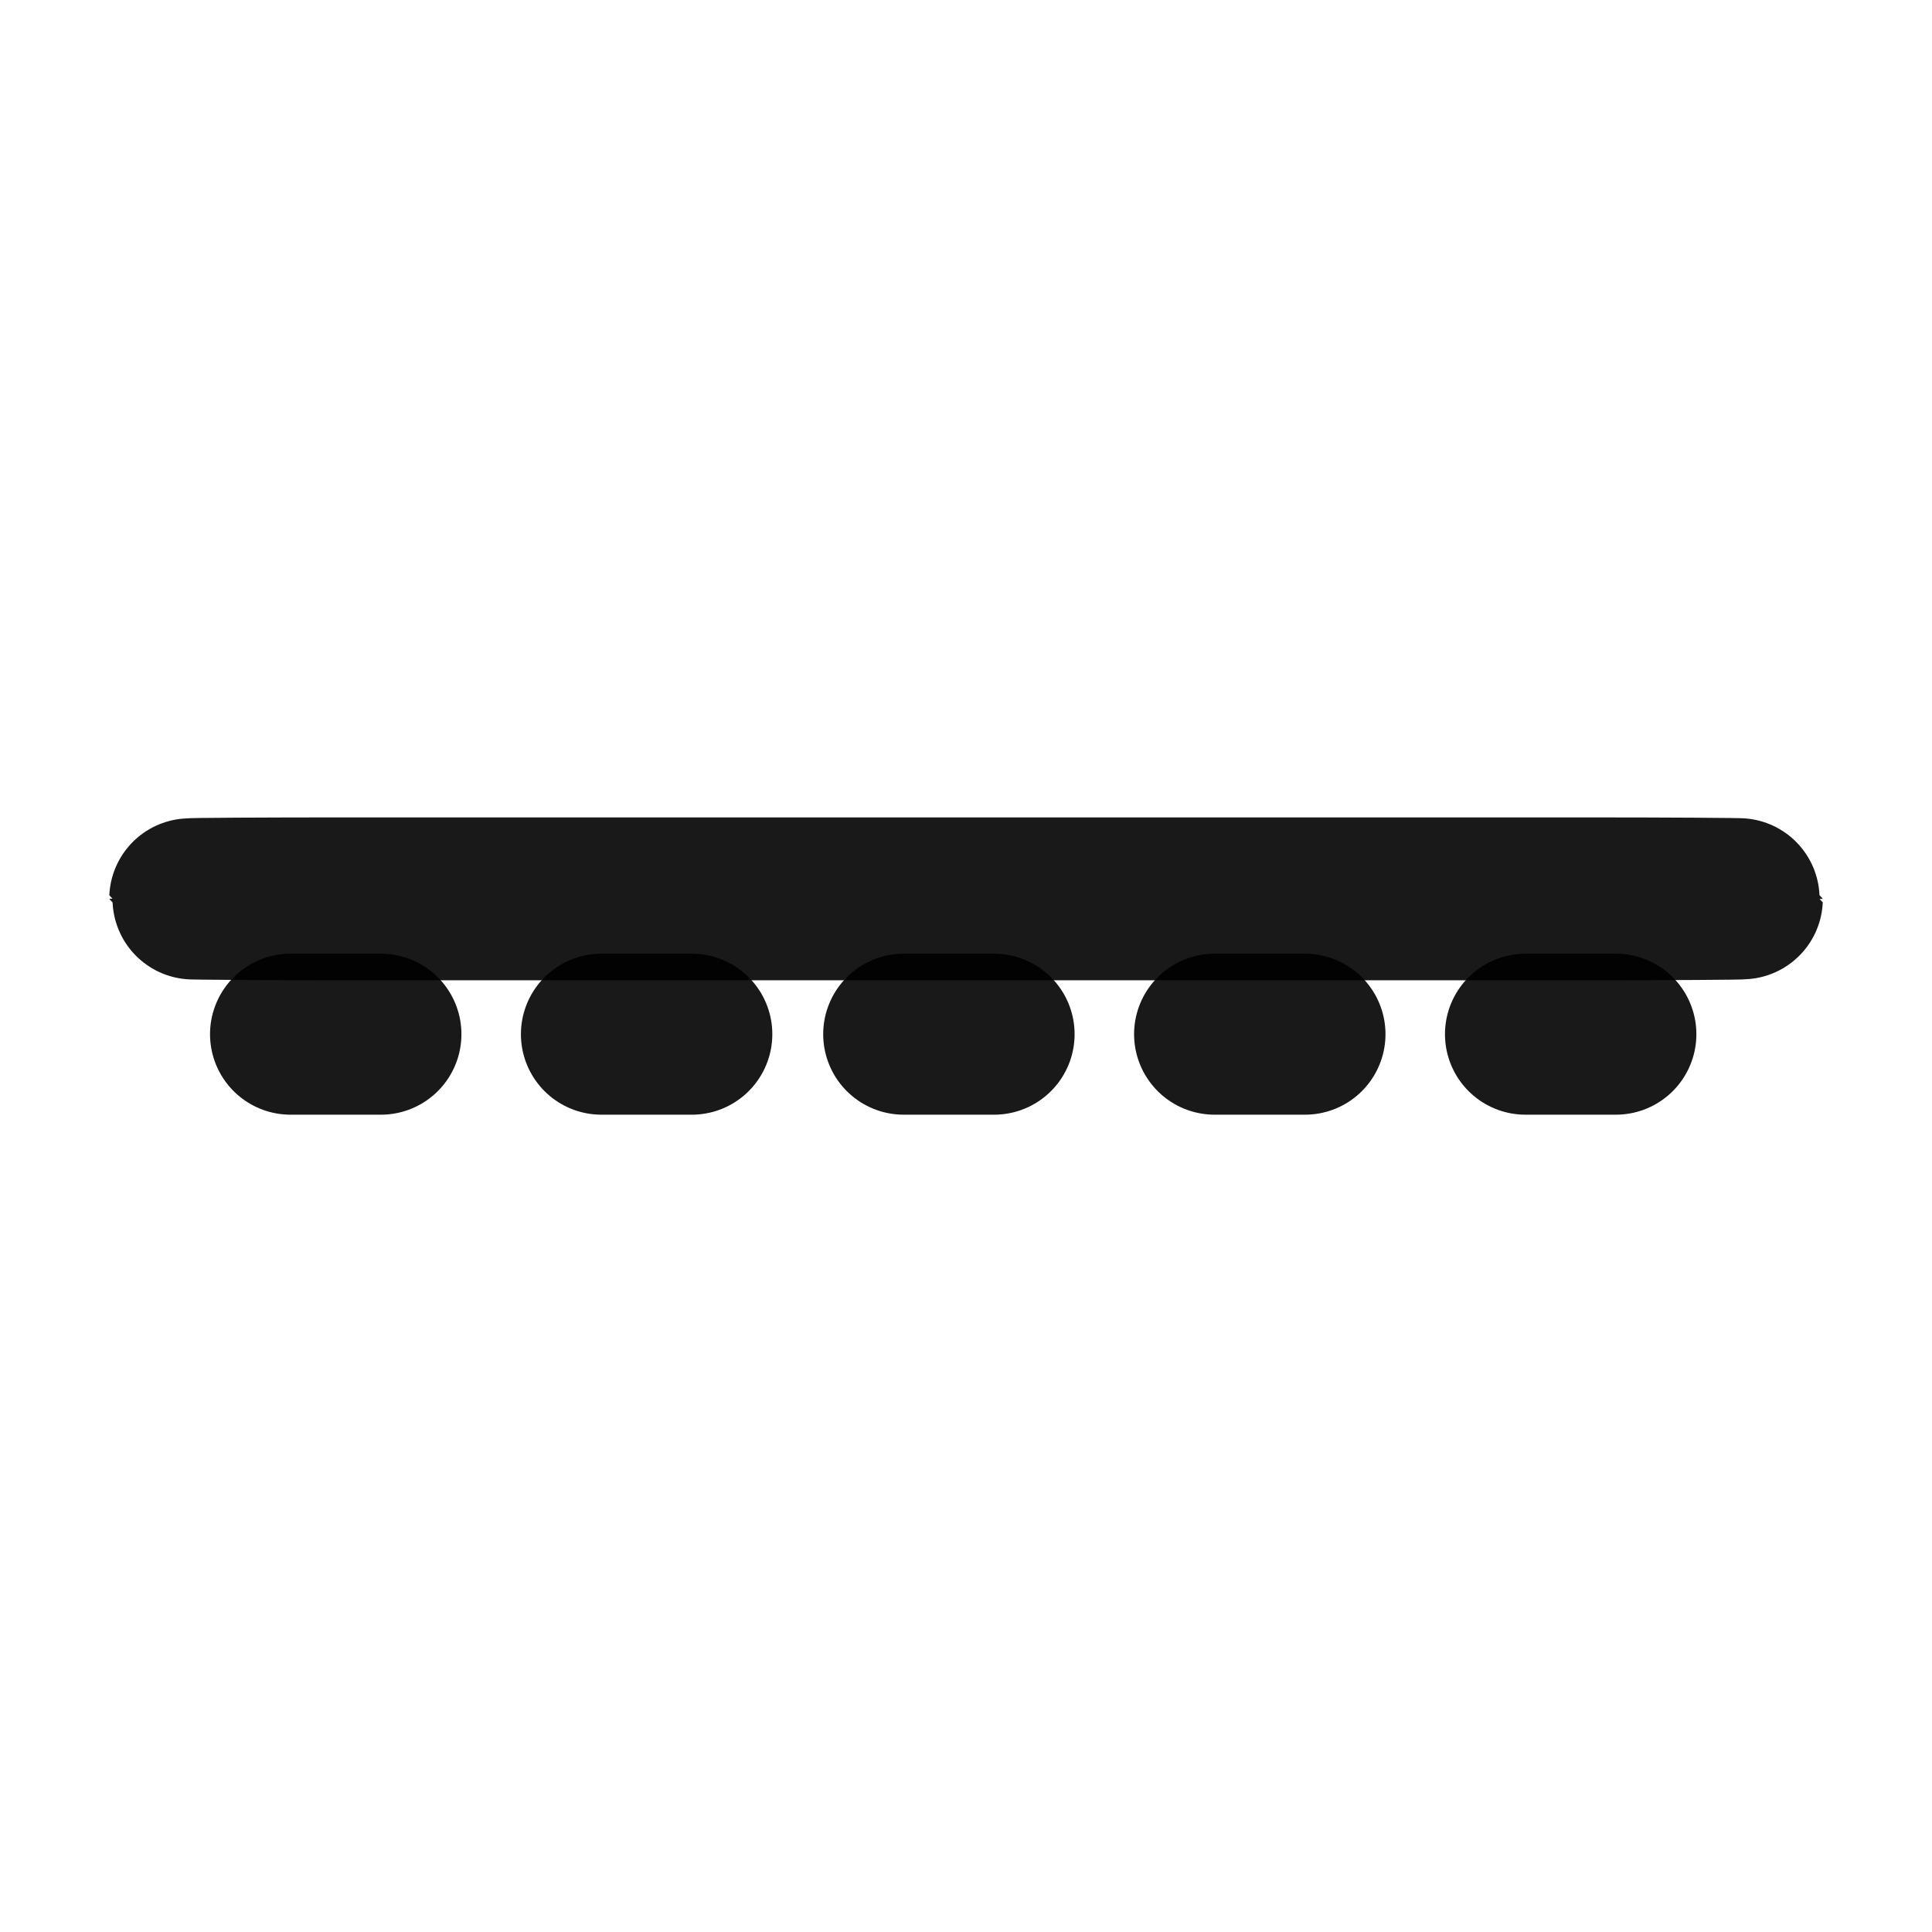 <?xml version="1.0" encoding="utf-8"?>
<svg xmlns="http://www.w3.org/2000/svg" width="24" height="24" viewBox="0 0 24 24" fill="none" stroke="currentColor" stroke-width="2" stroke-linecap="round" stroke-linejoin="round" class="lucide lucide-gallery-thumbnails-icon lucide-gallery-thumbnails" xmlns:bx="https://boxy-svg.com"><defs><bx:export><bx:file format="svg"/></bx:export></defs><g transform="matrix(1, 0, 0, 1, -0.152, 0.981)"><rect width="19.287" height="0.023" x="2.509" y="10.173" rx="2" style="stroke: rgba(0, 0, 0, 0.9);"/><g transform="matrix(1, 0, 0, 1, -1.471, -0.674)"><path d="M 5.232 12.54 L 6.355 12.54" style="stroke: rgba(0, 0, 0, 0.9); transform-box: fill-box; transform-origin: 50% 50%;" transform="matrix(1, 0, 0, 1, 0, -0)"/><path d="M 9.094 12.54 L 10.217 12.54" style="stroke: rgba(0, 0, 0, 0.9);"/><path d="M 12.849 12.54 L 13.972 12.54" style="stroke: rgba(0, 0, 0, 0.9); transform-origin: 13.41px 12.54px;"/><path d="M 16.711 12.54 L 17.834 12.54" style="stroke: rgba(0, 0, 0, 0.9);"/><path d="M 20.573 12.54 L 21.696 12.54" style="stroke: rgba(0, 0, 0, 0.9);"/></g></g></svg>